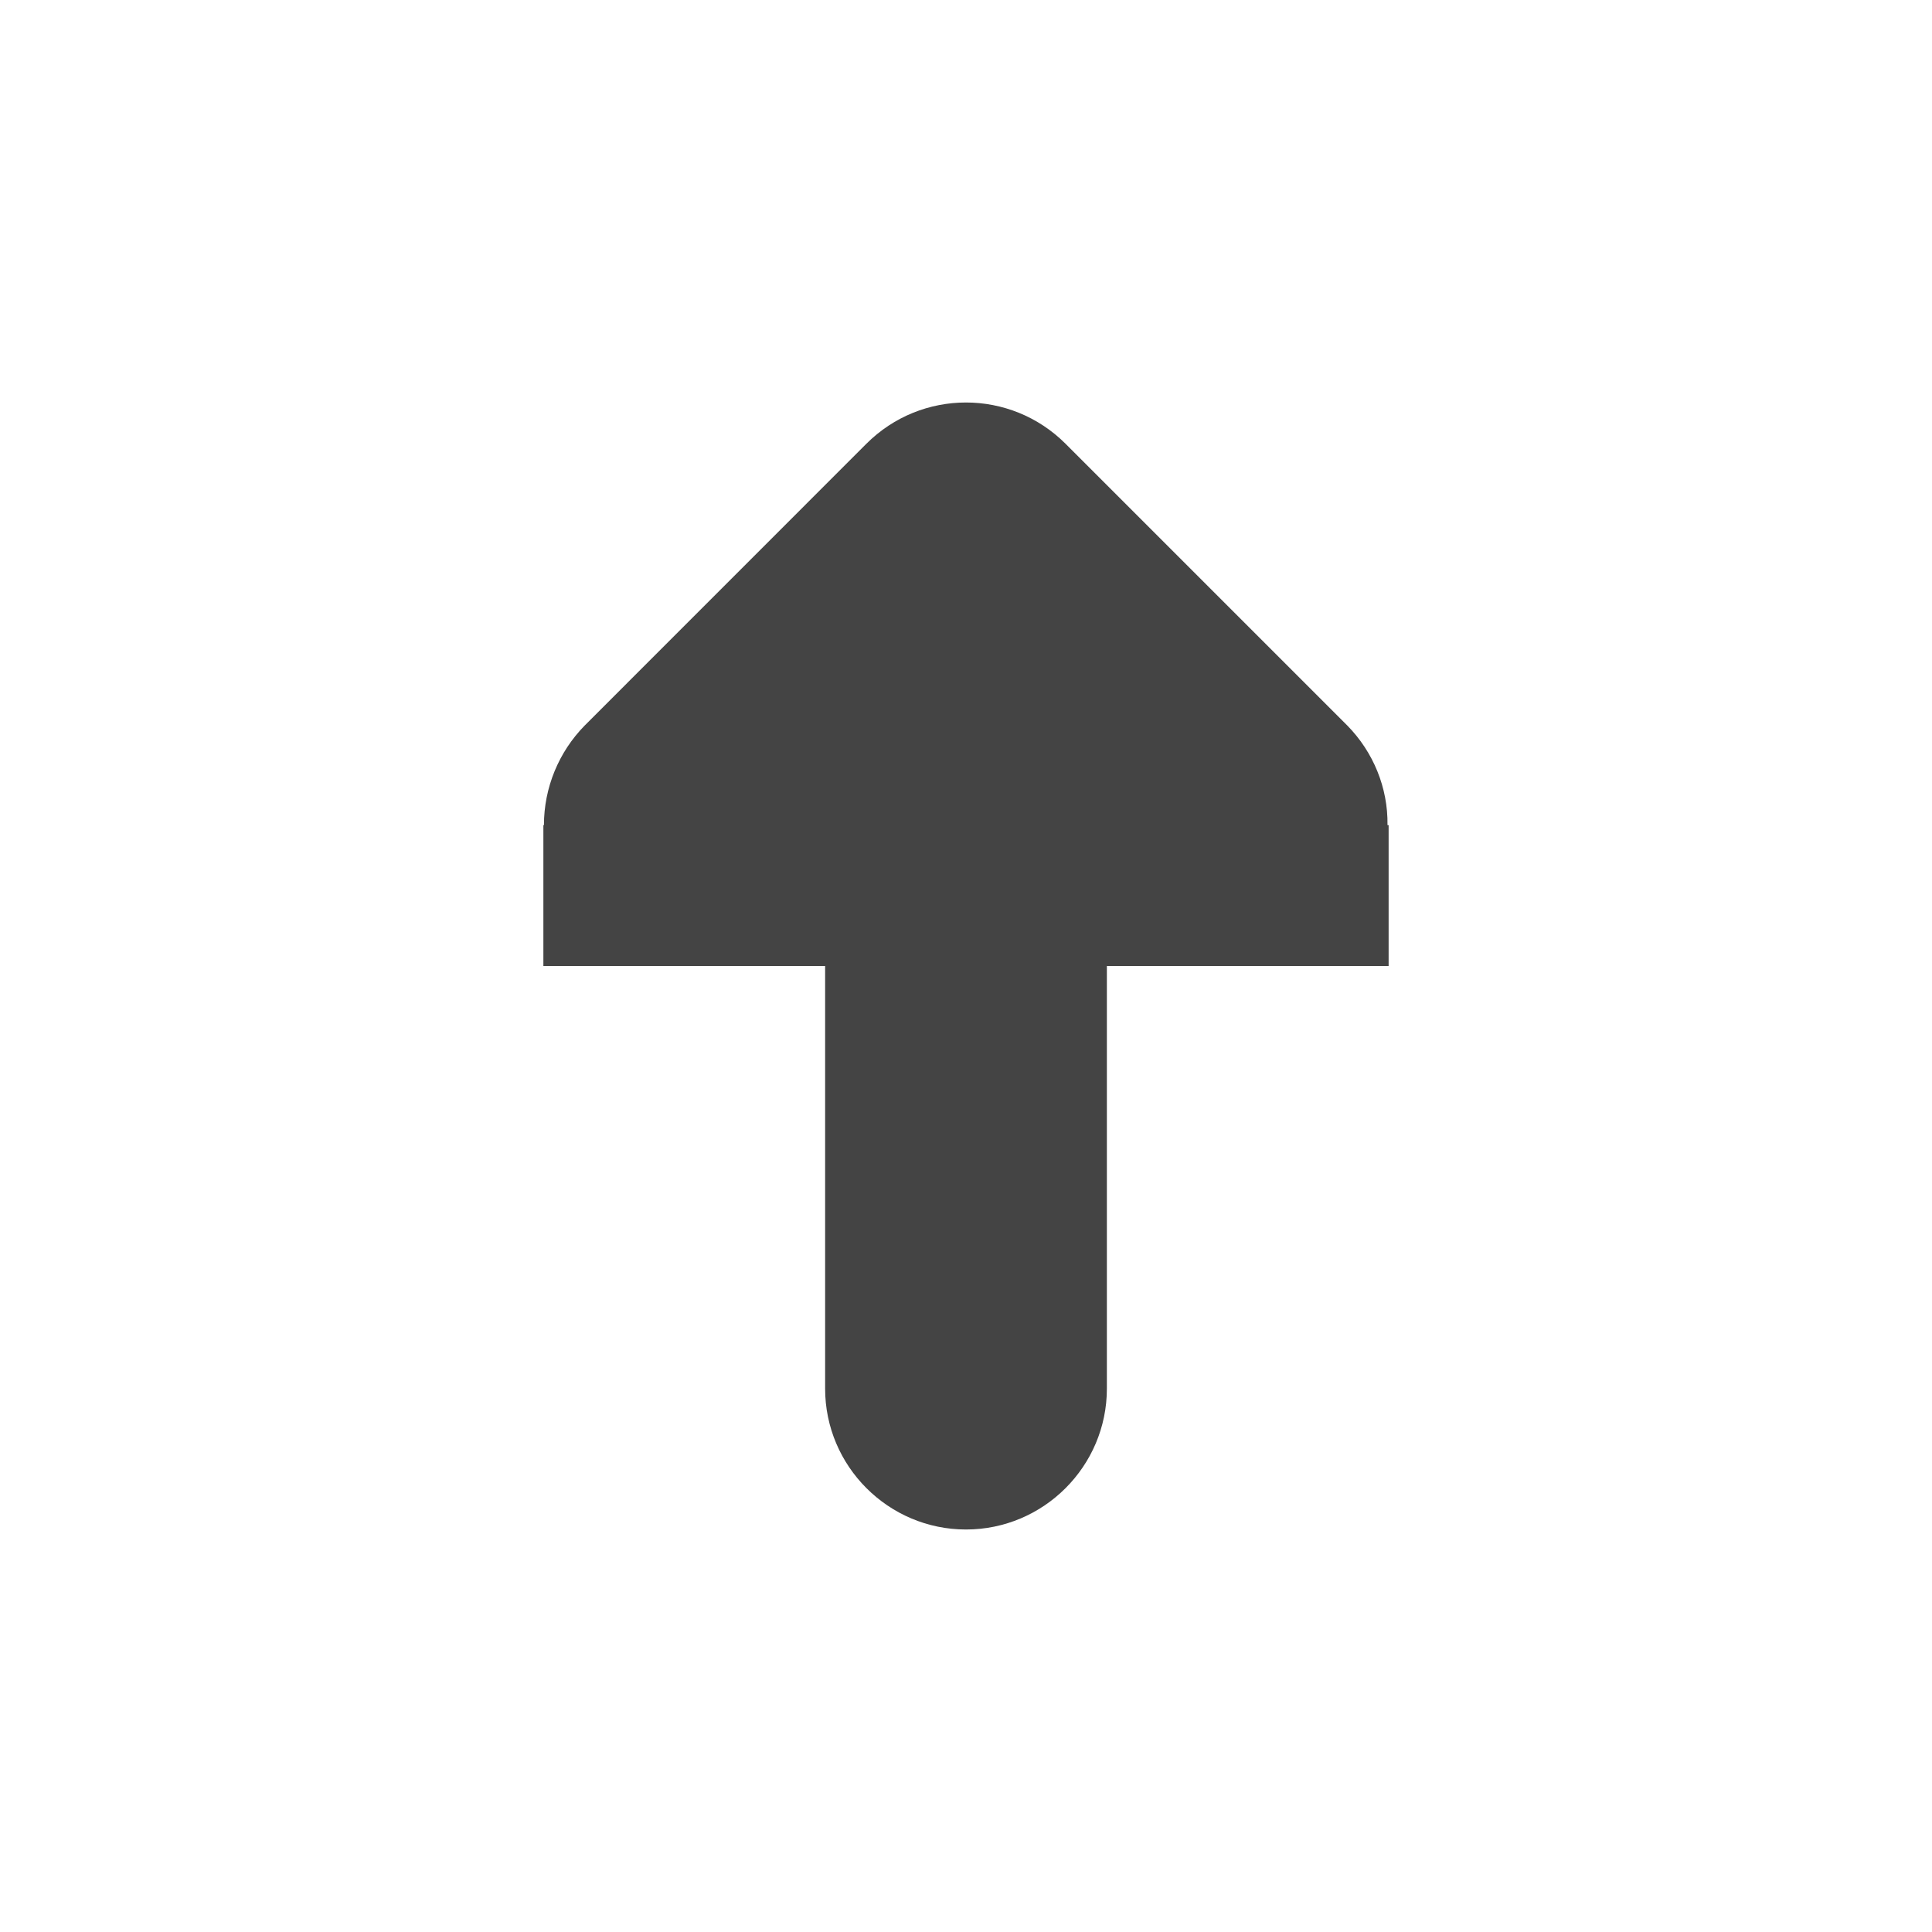 <?xml version='1.0' encoding='UTF-8' standalone='no'?>
<svg xmlns="http://www.w3.org/2000/svg" xmlns:xlink="http://www.w3.org/1999/xlink" version="1.1" width="24px" height="24px">
  <g transform="translate(4.0, 4.0) scale(1 1) ">
    <defs id="defs8">
      <style type="text/css" id="current-color-scheme">
      .ColorScheme-Text {
        color:#122036;
      }
      </style>
      <style type="text/css" id="current-color-scheme-75">
      .ColorScheme-Text {
        color:#122036;
      }
      </style>
      <style type="text/css" id="current-color-scheme-367">
      .ColorScheme-Text {
        color:#122036;
      }
      </style>
      <style type="text/css" id="current-color-scheme-36">
      .ColorScheme-Text {
        color:#122036;
      }
      </style>
      <style type="text/css" id="current-color-scheme-3">
      .ColorScheme-Text {
        color:#122036;
      }
      </style>
      <style type="text/css" id="current-color-scheme-7">
      .ColorScheme-Text {
        color:#122036;
      }
      </style>
    </defs>
    <sodipodi:namedview xmlns:sodipodi="http://sodipodi.sourceforge.net/DTD/sodipodi-0.dtd" xmlns:inkscape="http://www.inkscape.org/namespaces/inkscape" id="namedview6" pagecolor="#ffffff" bordercolor="#000000" borderopacity="0.25" inkscape:showpageshadow="2" inkscape:pageopacity="0.0" inkscape:pagecheckerboard="0" inkscape:deskcolor="#d1d1d1" showgrid="false" inkscape:zoom="16.046875" inkscape:cx="-16.389484" inkscape:cy="14.862707" inkscape:current-layer="svg4"/>
    <path d="m 8,15 c 0.964,0 1.75,-0.786 1.75,-1.75 V 8 h 3.5 v -1.75 h -0.014 C 13.243,5.785 13.059,5.341 12.737,5.013 L 9.237,1.513 c -0.684,-0.684 -1.791,-0.684 -2.475,0 L 3.263,5.013 C 2.941,5.341 2.757,5.785 2.757,6.25 h -0.007 v 1.75 H 6.25 V 13.25 c 0,0.964 0.786,1.75 1.75,1.75 z m 0,0" id="path4" style="fill:#444444;fill-opacity:1;stroke-width:1.75"/>
  </g>
</svg>
